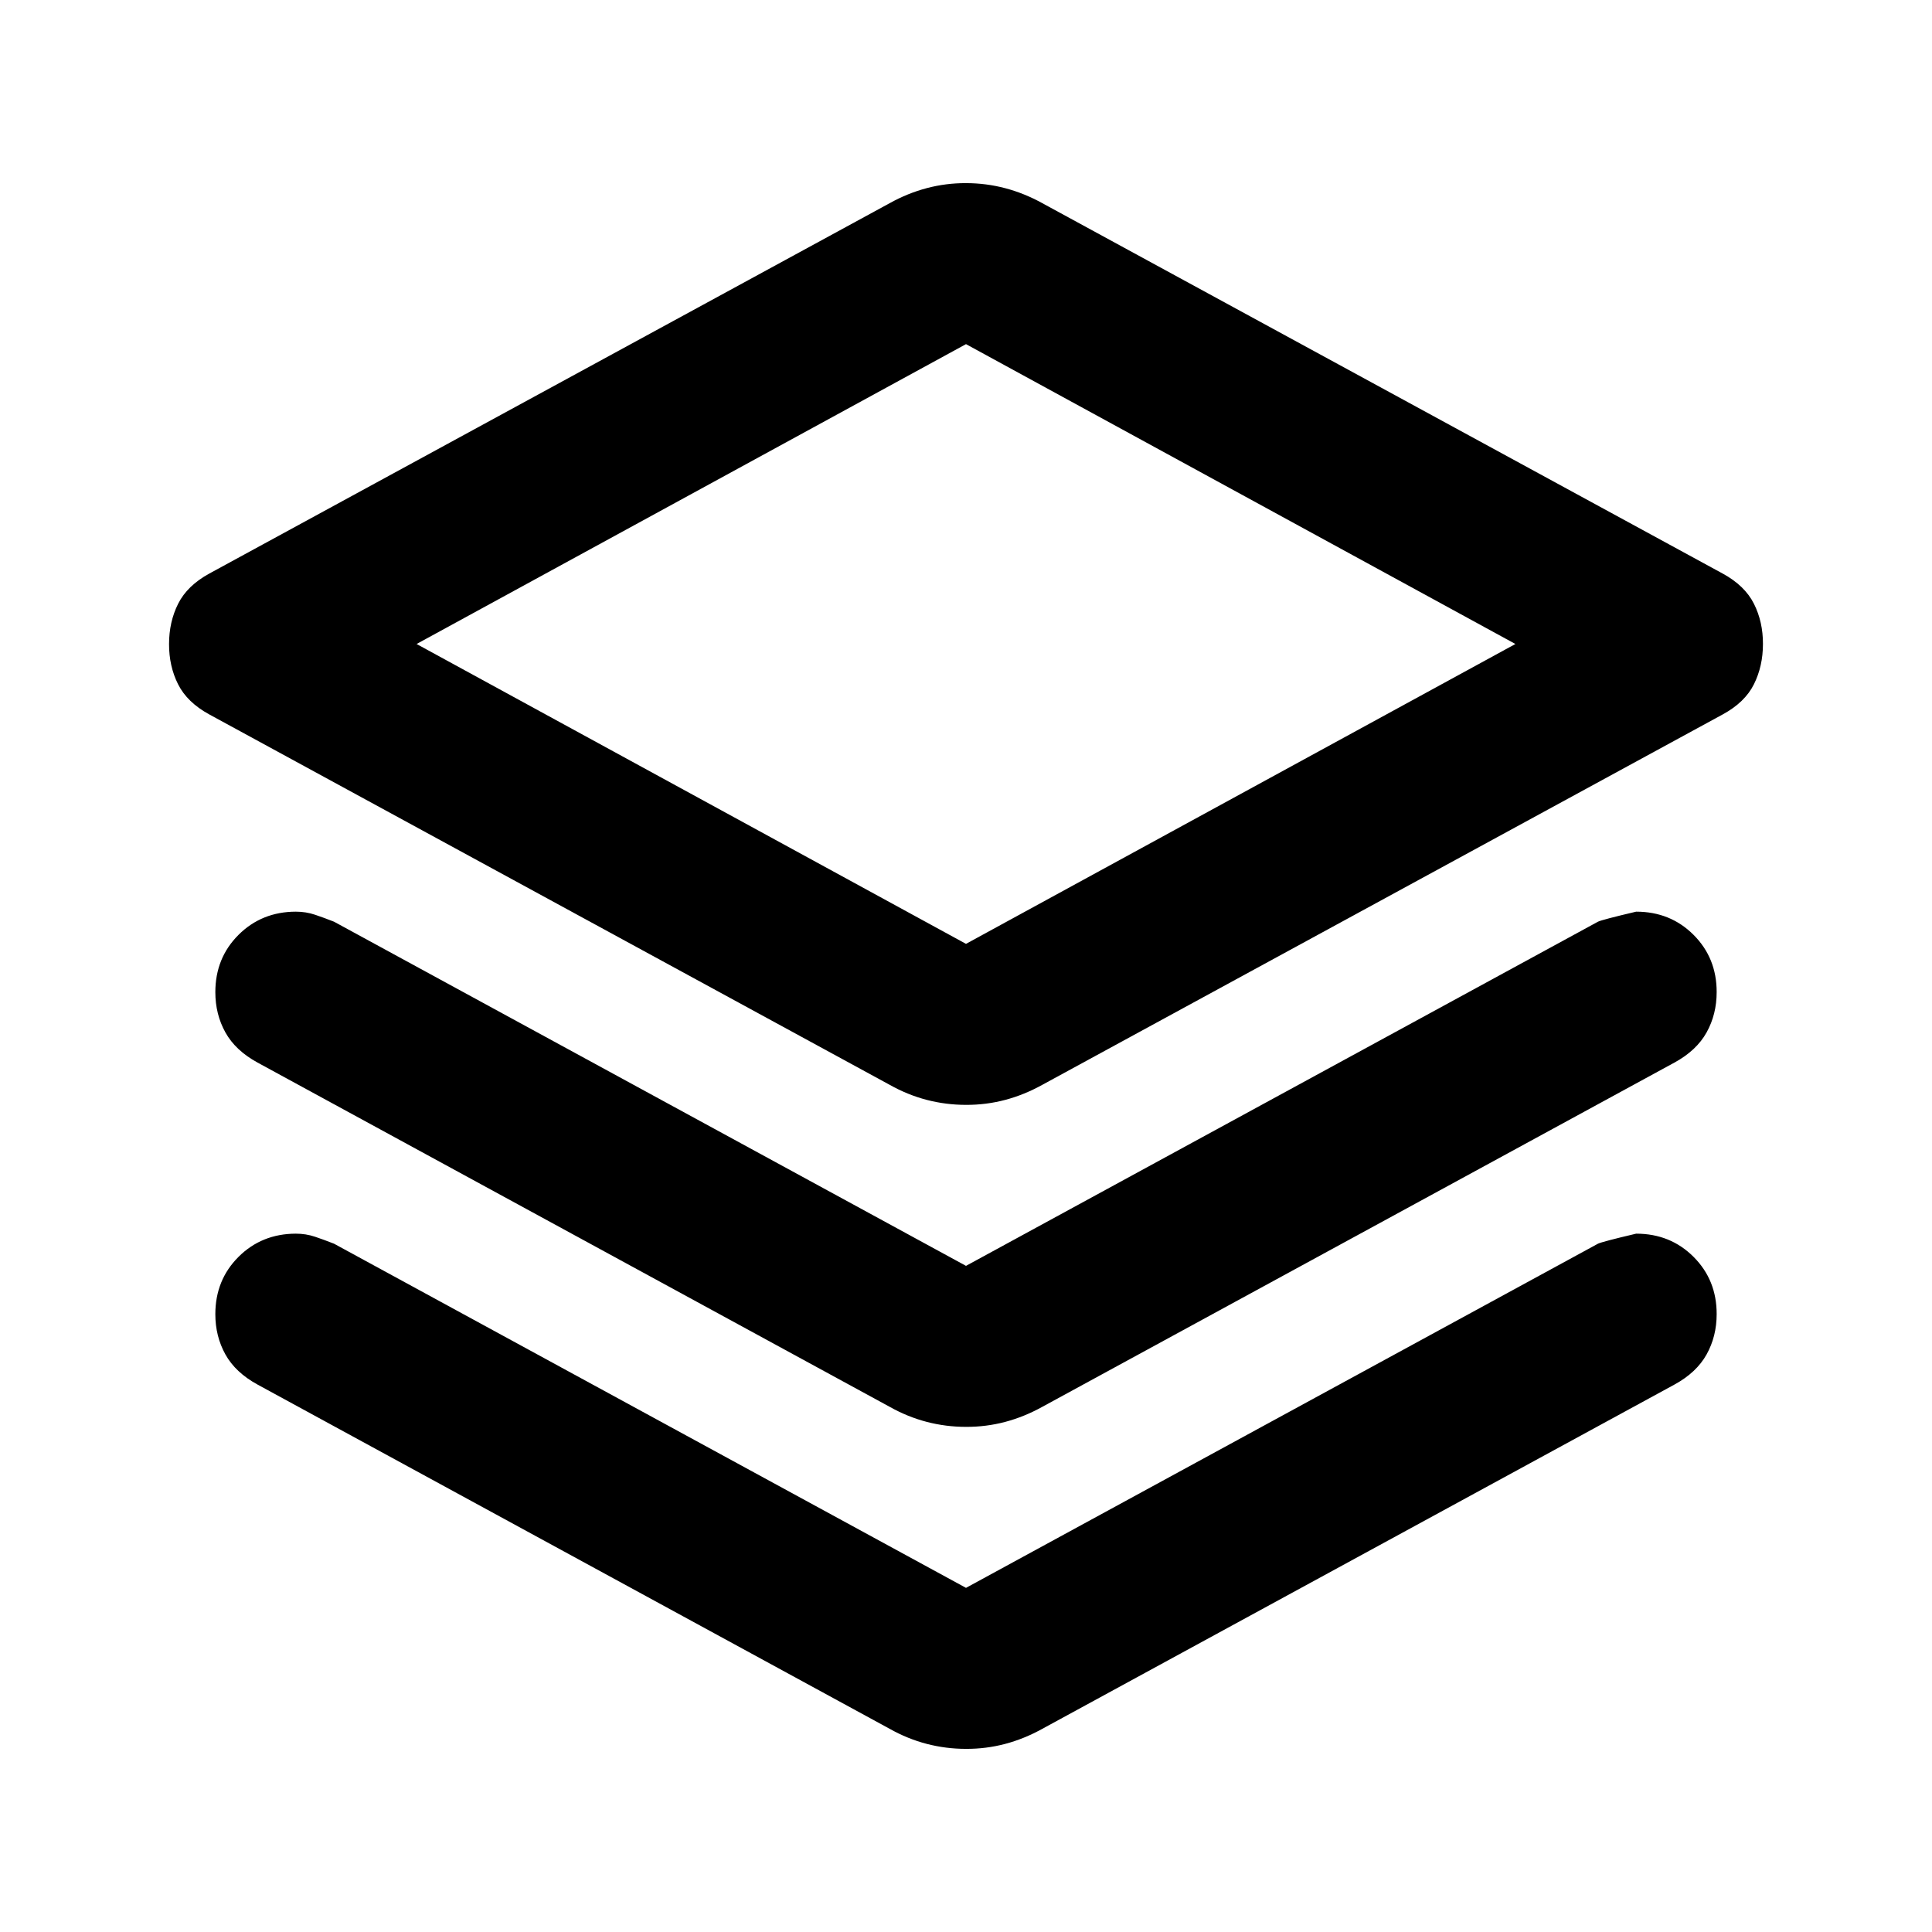 <svg class="icon" viewBox="0 0 24 24">
  <path d="M12 13.725q-.25 0-.488-.062t-.462-.188l-8.45-4.6q-.275-.15-.388-.375T2.1 8q0-.275.113-.5t.387-.375l8.45-4.6q.225-.125.463-.188T12 2.275q.25 0 .488.063t.462.187l8.45 4.6q.275.15.388.375t.112.5q0 .275-.112.5t-.388.375l-8.45 4.6q-.225.125-.462.188t-.488.062Zm0-2L18.825 8L12 4.275L5.175 8L12 11.725ZM12 8Zm0 7.725l7.85-4.275q.05-.025.475-.125q.425 0 .713.288t.287.712q0 .275-.125.5t-.4.375l-7.85 4.275q-.225.125-.462.188t-.488.062q-.25 0-.488-.062t-.462-.188L3.2 13.2q-.275-.15-.4-.375t-.125-.5q0-.425.288-.712t.712-.288q.125 0 .238.038t.237.087L12 15.725Zm0 4l7.85-4.275q.05-.025.475-.125q.425 0 .713.288t.287.712q0 .275-.125.5t-.4.375l-7.85 4.275q-.225.125-.462.188t-.488.062q-.25 0-.488-.062t-.462-.188L3.2 17.2q-.275-.15-.4-.375t-.125-.5q0-.425.288-.712t.712-.288q.125 0 .238.038t.237.087L12 19.725Z"/>
</svg>
